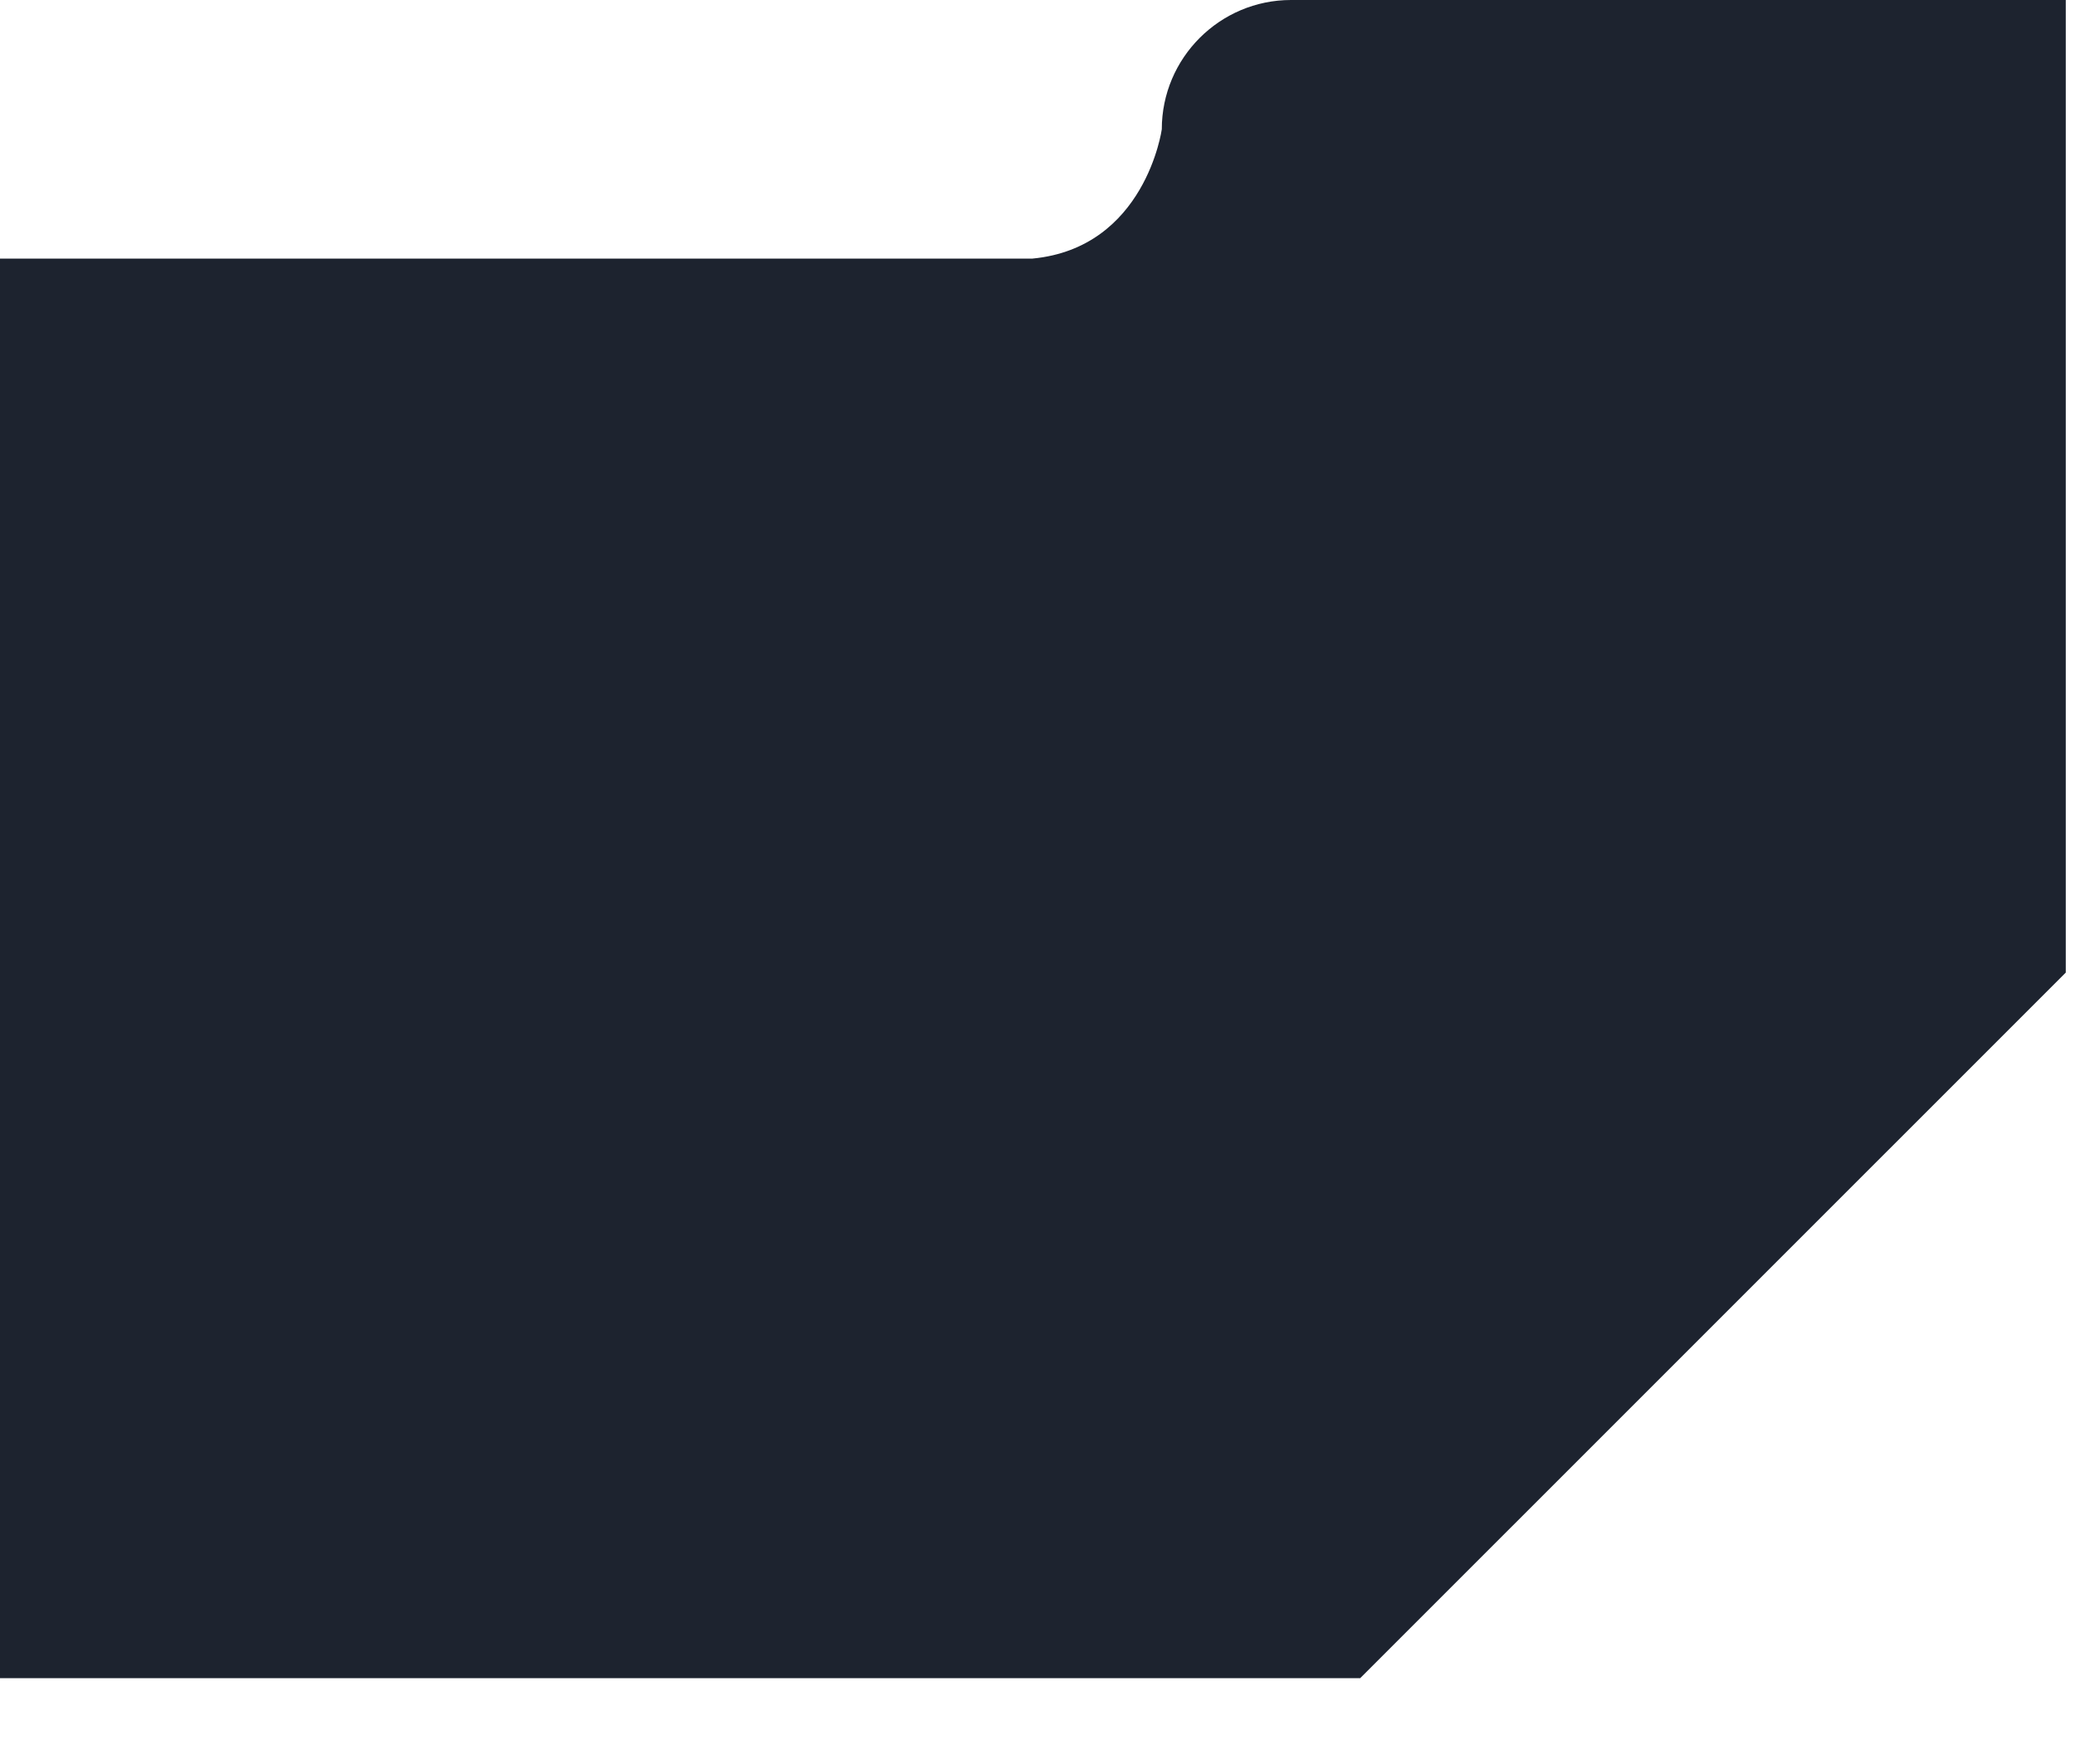 <svg width="20" height="17" viewBox="0 0 20 17" xmlns="http://www.w3.org/2000/svg"><title>Fill 4</title><path d="M12.443 0c-.685 0-1.245.558-1.245 1.246 0 0-.158 1.142-1.246 1.246H0v13.681h13.11l6.801-6.8V0h-7.468z" fill="#1D232F" fill-rule="evenodd"/></svg>